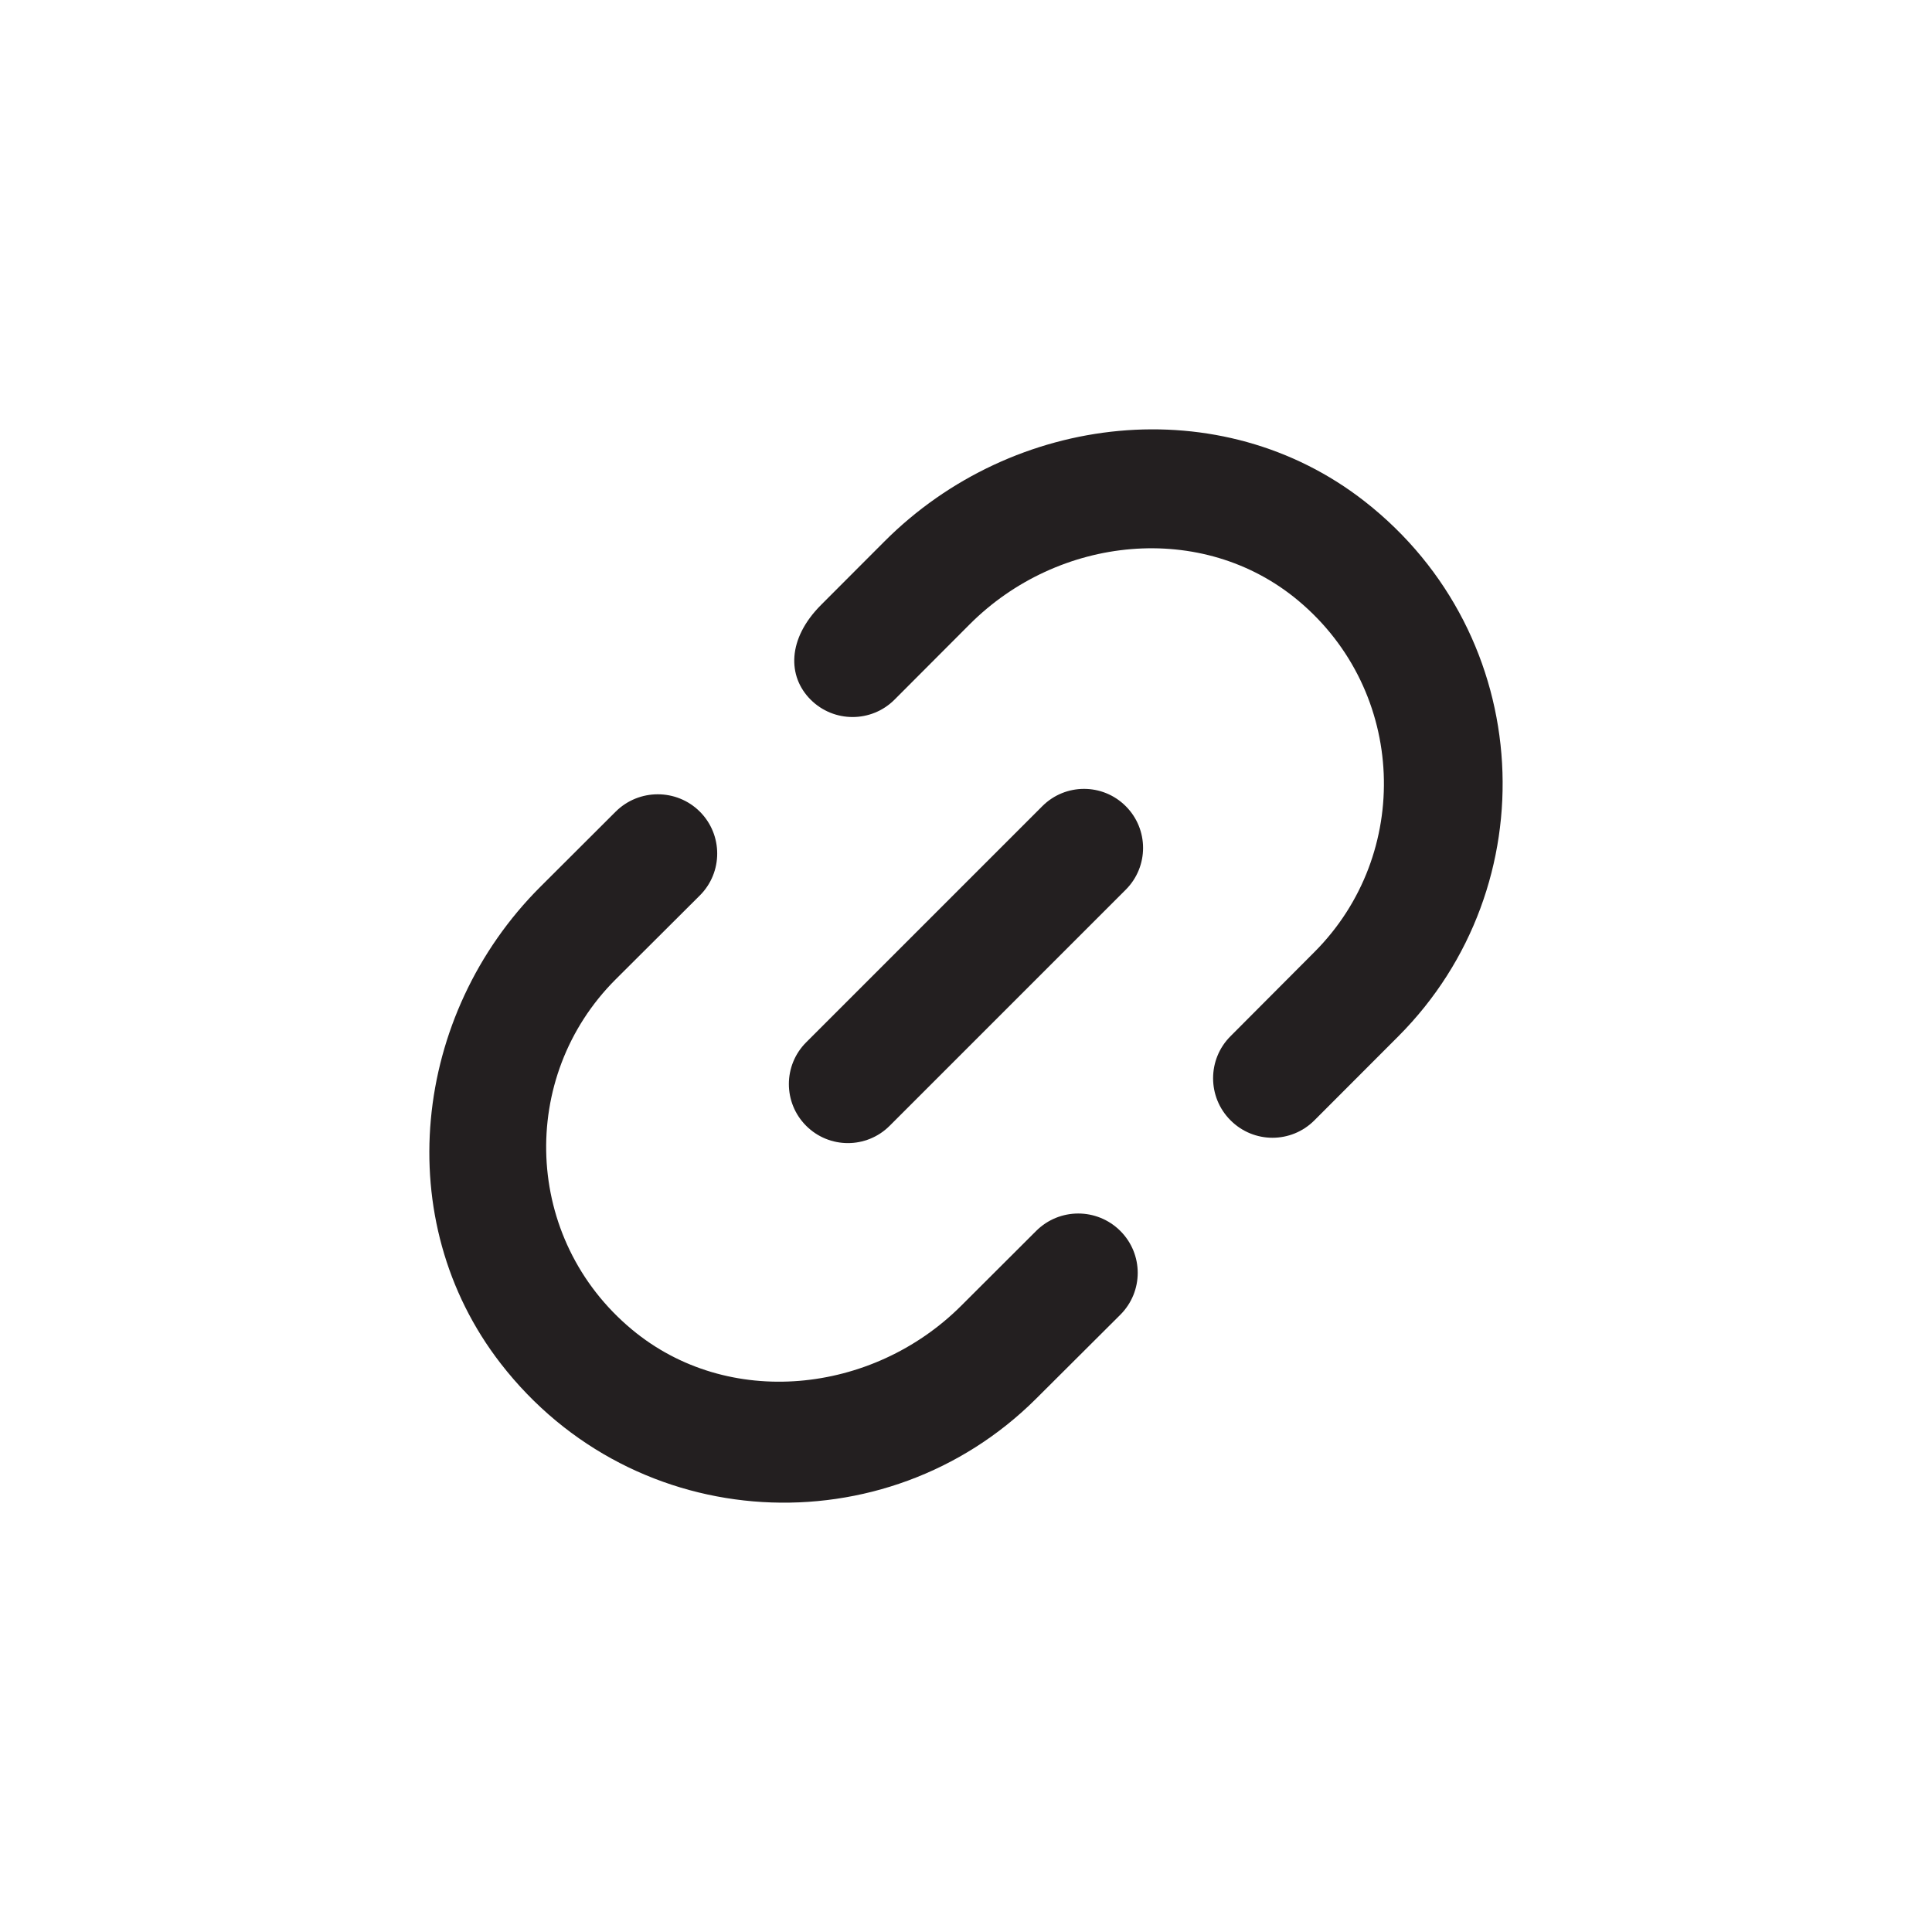 <?xml version="1.0" encoding="UTF-8"?>
<svg width="36px" height="36px" viewBox="0 0 36 36" version="1.1" xmlns="http://www.w3.org/2000/svg" xmlns:xlink="http://www.w3.org/1999/xlink">
    <!-- Generator: Sketch 52.6 (67491) - http://www.bohemiancoding.com/sketch -->
    <title>btn/btn-relate</title>
    <desc>Created with Sketch.</desc>
    <g id="btn/btn-relate" stroke="none" stroke-width="1" fill="none" fill-rule="evenodd">
        <g id="btn-bkg"></g>
        <path d="M19.422,15.022 C19.852,14.592 20.547,14.592 20.977,15.022 C21.407,15.452 21.407,16.148 20.977,16.578 L16.577,20.978 C16.363,21.192 16.081,21.3 15.8,21.3 C15.518,21.3 15.236,21.192 15.022,20.978 C14.592,20.548 14.592,19.852 15.022,19.422 L19.422,15.022 Z M19.308,22.936 C19.741,22.504 20.442,22.504 20.875,22.936 C21.308,23.368 21.308,24.067 20.875,24.499 L19.308,26.061 C16.512,28.849 11.826,28.631 9.328,25.405 C7.262,22.738 7.681,18.906 10.07,16.523 L11.473,15.123 C11.906,14.693 12.608,14.693 13.04,15.123 C13.472,15.555 13.472,16.255 13.04,16.686 L11.473,18.248 C9.65,20.066 9.75,23.087 11.773,24.772 C13.564,26.265 16.255,25.981 17.907,24.334 L19.308,22.936 Z M25.428,9.342 C28.632,11.848 28.842,16.517 26.058,19.308 L24.493,20.875 C24.061,21.309 23.361,21.309 22.929,20.875 C22.496,20.443 22.496,19.74 22.929,19.308 L24.493,17.739 C26.313,15.916 26.214,12.886 24.194,11.194 C22.404,9.695 19.718,9.981 18.069,11.633 L16.669,13.036 C16.237,13.469 15.536,13.469 15.104,13.036 C14.672,12.603 14.668,11.905 15.299,11.272 L16.479,10.09 C18.88,7.684 22.753,7.25 25.428,9.342 Z" id="Mask" fill="#231F20"></path>
    </g>
</svg>